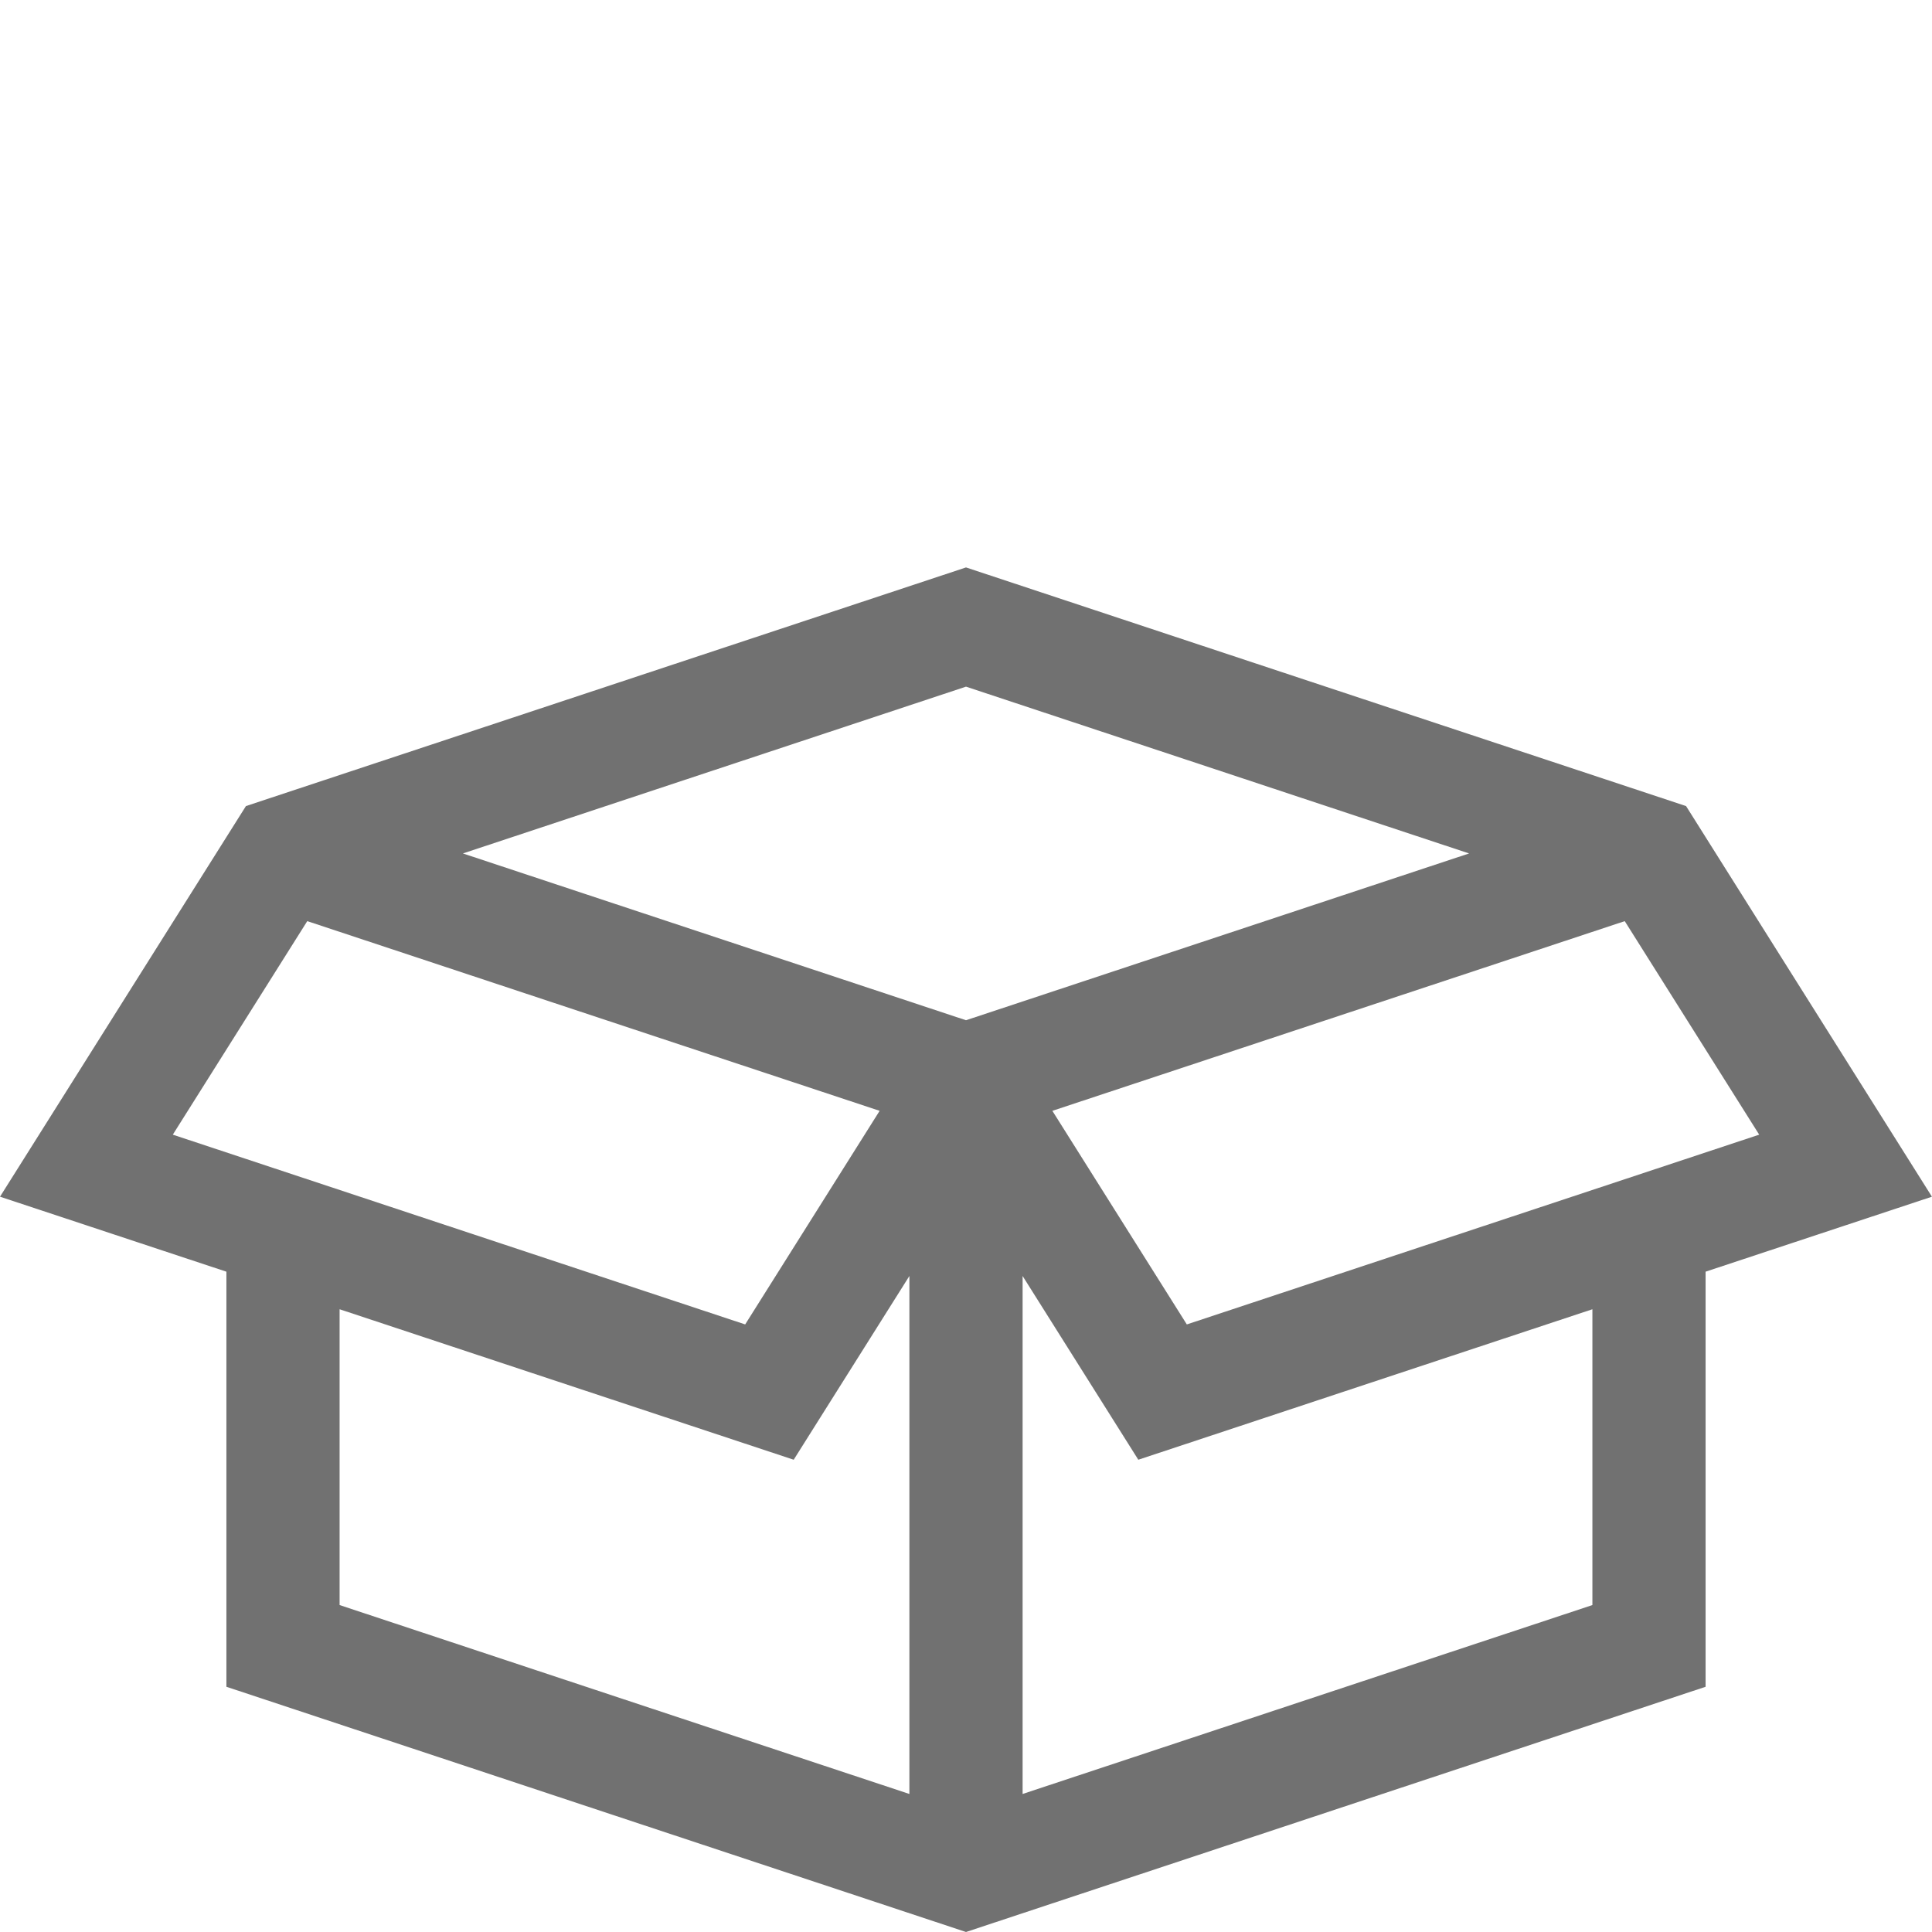<svg width="27" height="27" viewBox="0 0 27 27" fill="none" xmlns="http://www.w3.org/2000/svg">
<path d="M23.563 11.265L13.5 7.93L3.437 11.265L0 16.724L3.164 17.772V23.573L13.5 27L23.836 23.573V17.772L26.999 16.724L23.563 11.265ZM20.531 11.927L13.5 14.258L6.469 11.927L13.5 9.596L20.531 11.927ZM2.415 15.857L4.294 12.873L12.293 15.524L10.414 18.509L2.415 15.857ZM4.746 18.297L11.092 20.4L12.709 17.832V25.071L4.746 22.431V18.297ZM14.291 25.071V17.832L15.908 20.4L22.254 18.297V22.431L14.291 25.071ZM16.586 18.509L14.707 15.524L22.706 12.873L24.585 15.857L16.586 18.509Z" fill="#717171"/>
</svg>
